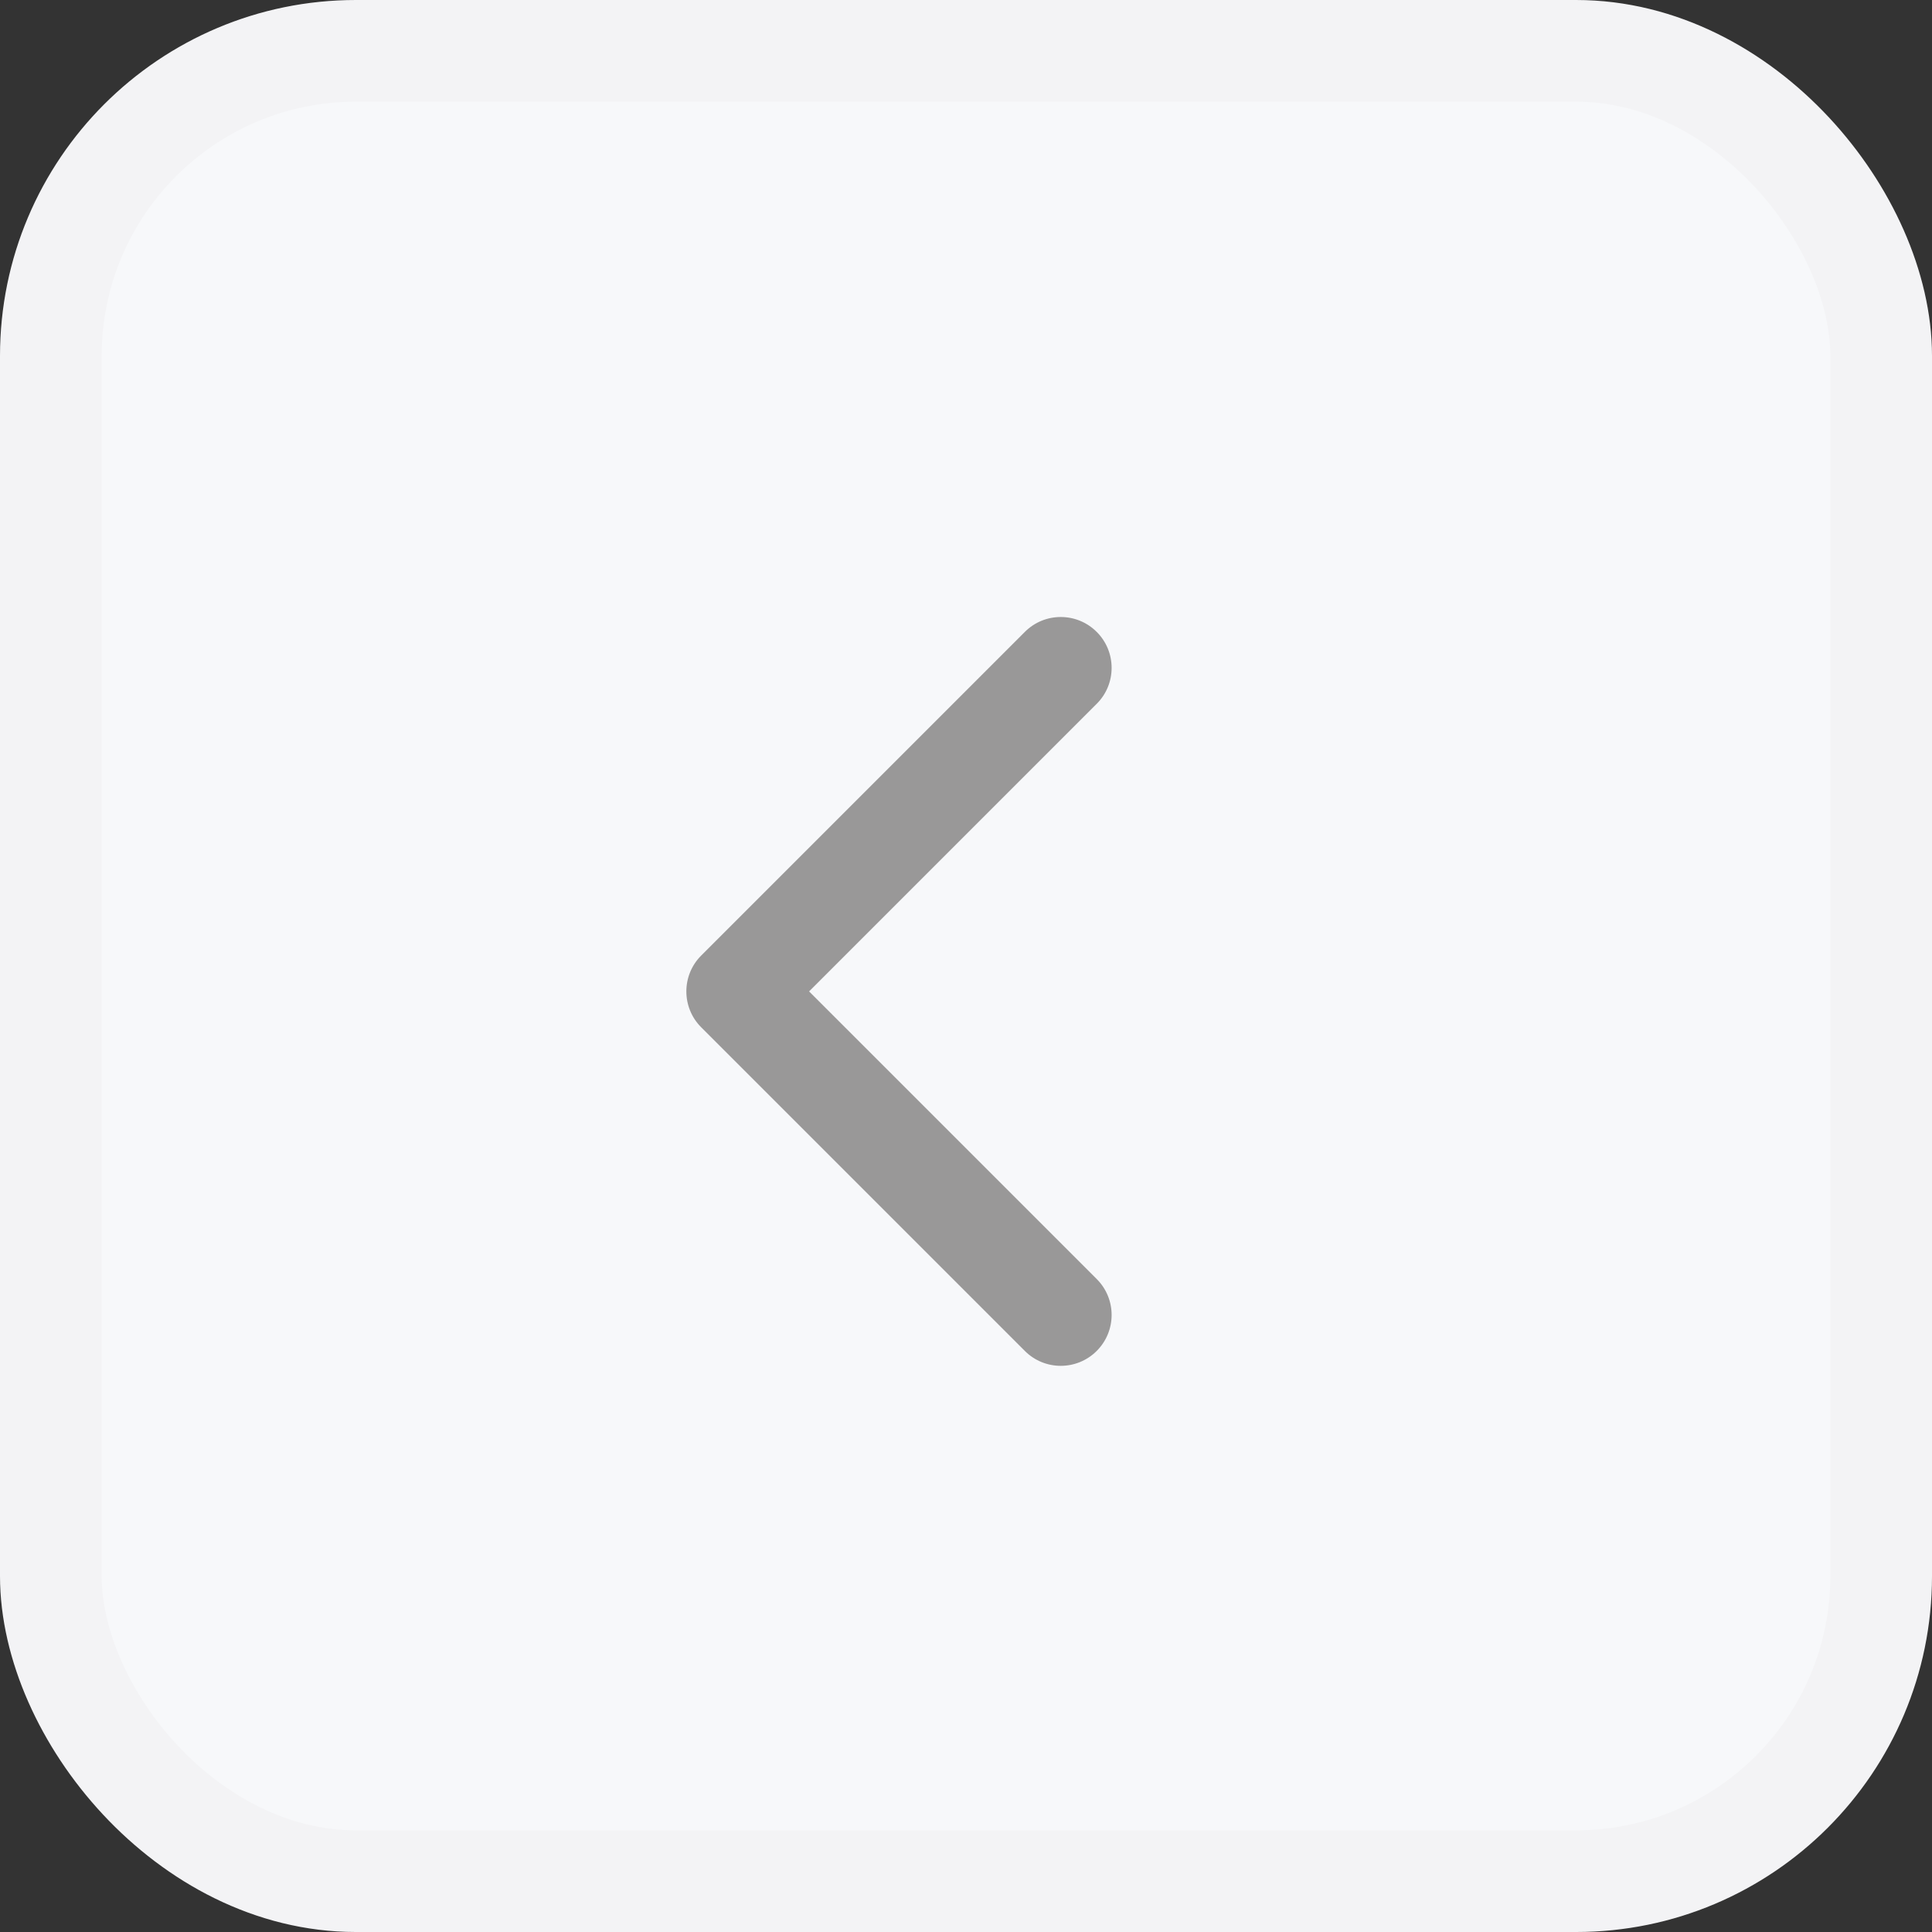 <svg width="38" height="38" viewBox="0 0 38 38" fill="none" xmlns="http://www.w3.org/2000/svg">
<rect x="0" y="0" width="38" height="38" fill="#333333" stroke="none"/>
<rect x="1" y="1" width="36" height="36" rx="6" fill="#F7F8FA"/>
<rect x="1" y="1" width="36" height="36" rx="6" stroke="#F3F3F5" stroke-width="2"/>
<path d="M13.793 18.793C13.402 19.183 13.402 19.817 13.793 20.207L20.157 26.571C20.547 26.962 21.18 26.962 21.571 26.571C21.962 26.18 21.962 25.547 21.571 25.157L15.914 19.5L21.571 13.843C21.962 13.453 21.962 12.819 21.571 12.429C21.18 12.038 20.547 12.038 20.157 12.429L13.793 18.793ZM15.5 18.5H14.5V20.5H15.5V18.5Z" fill="#999898"/>
</svg>
